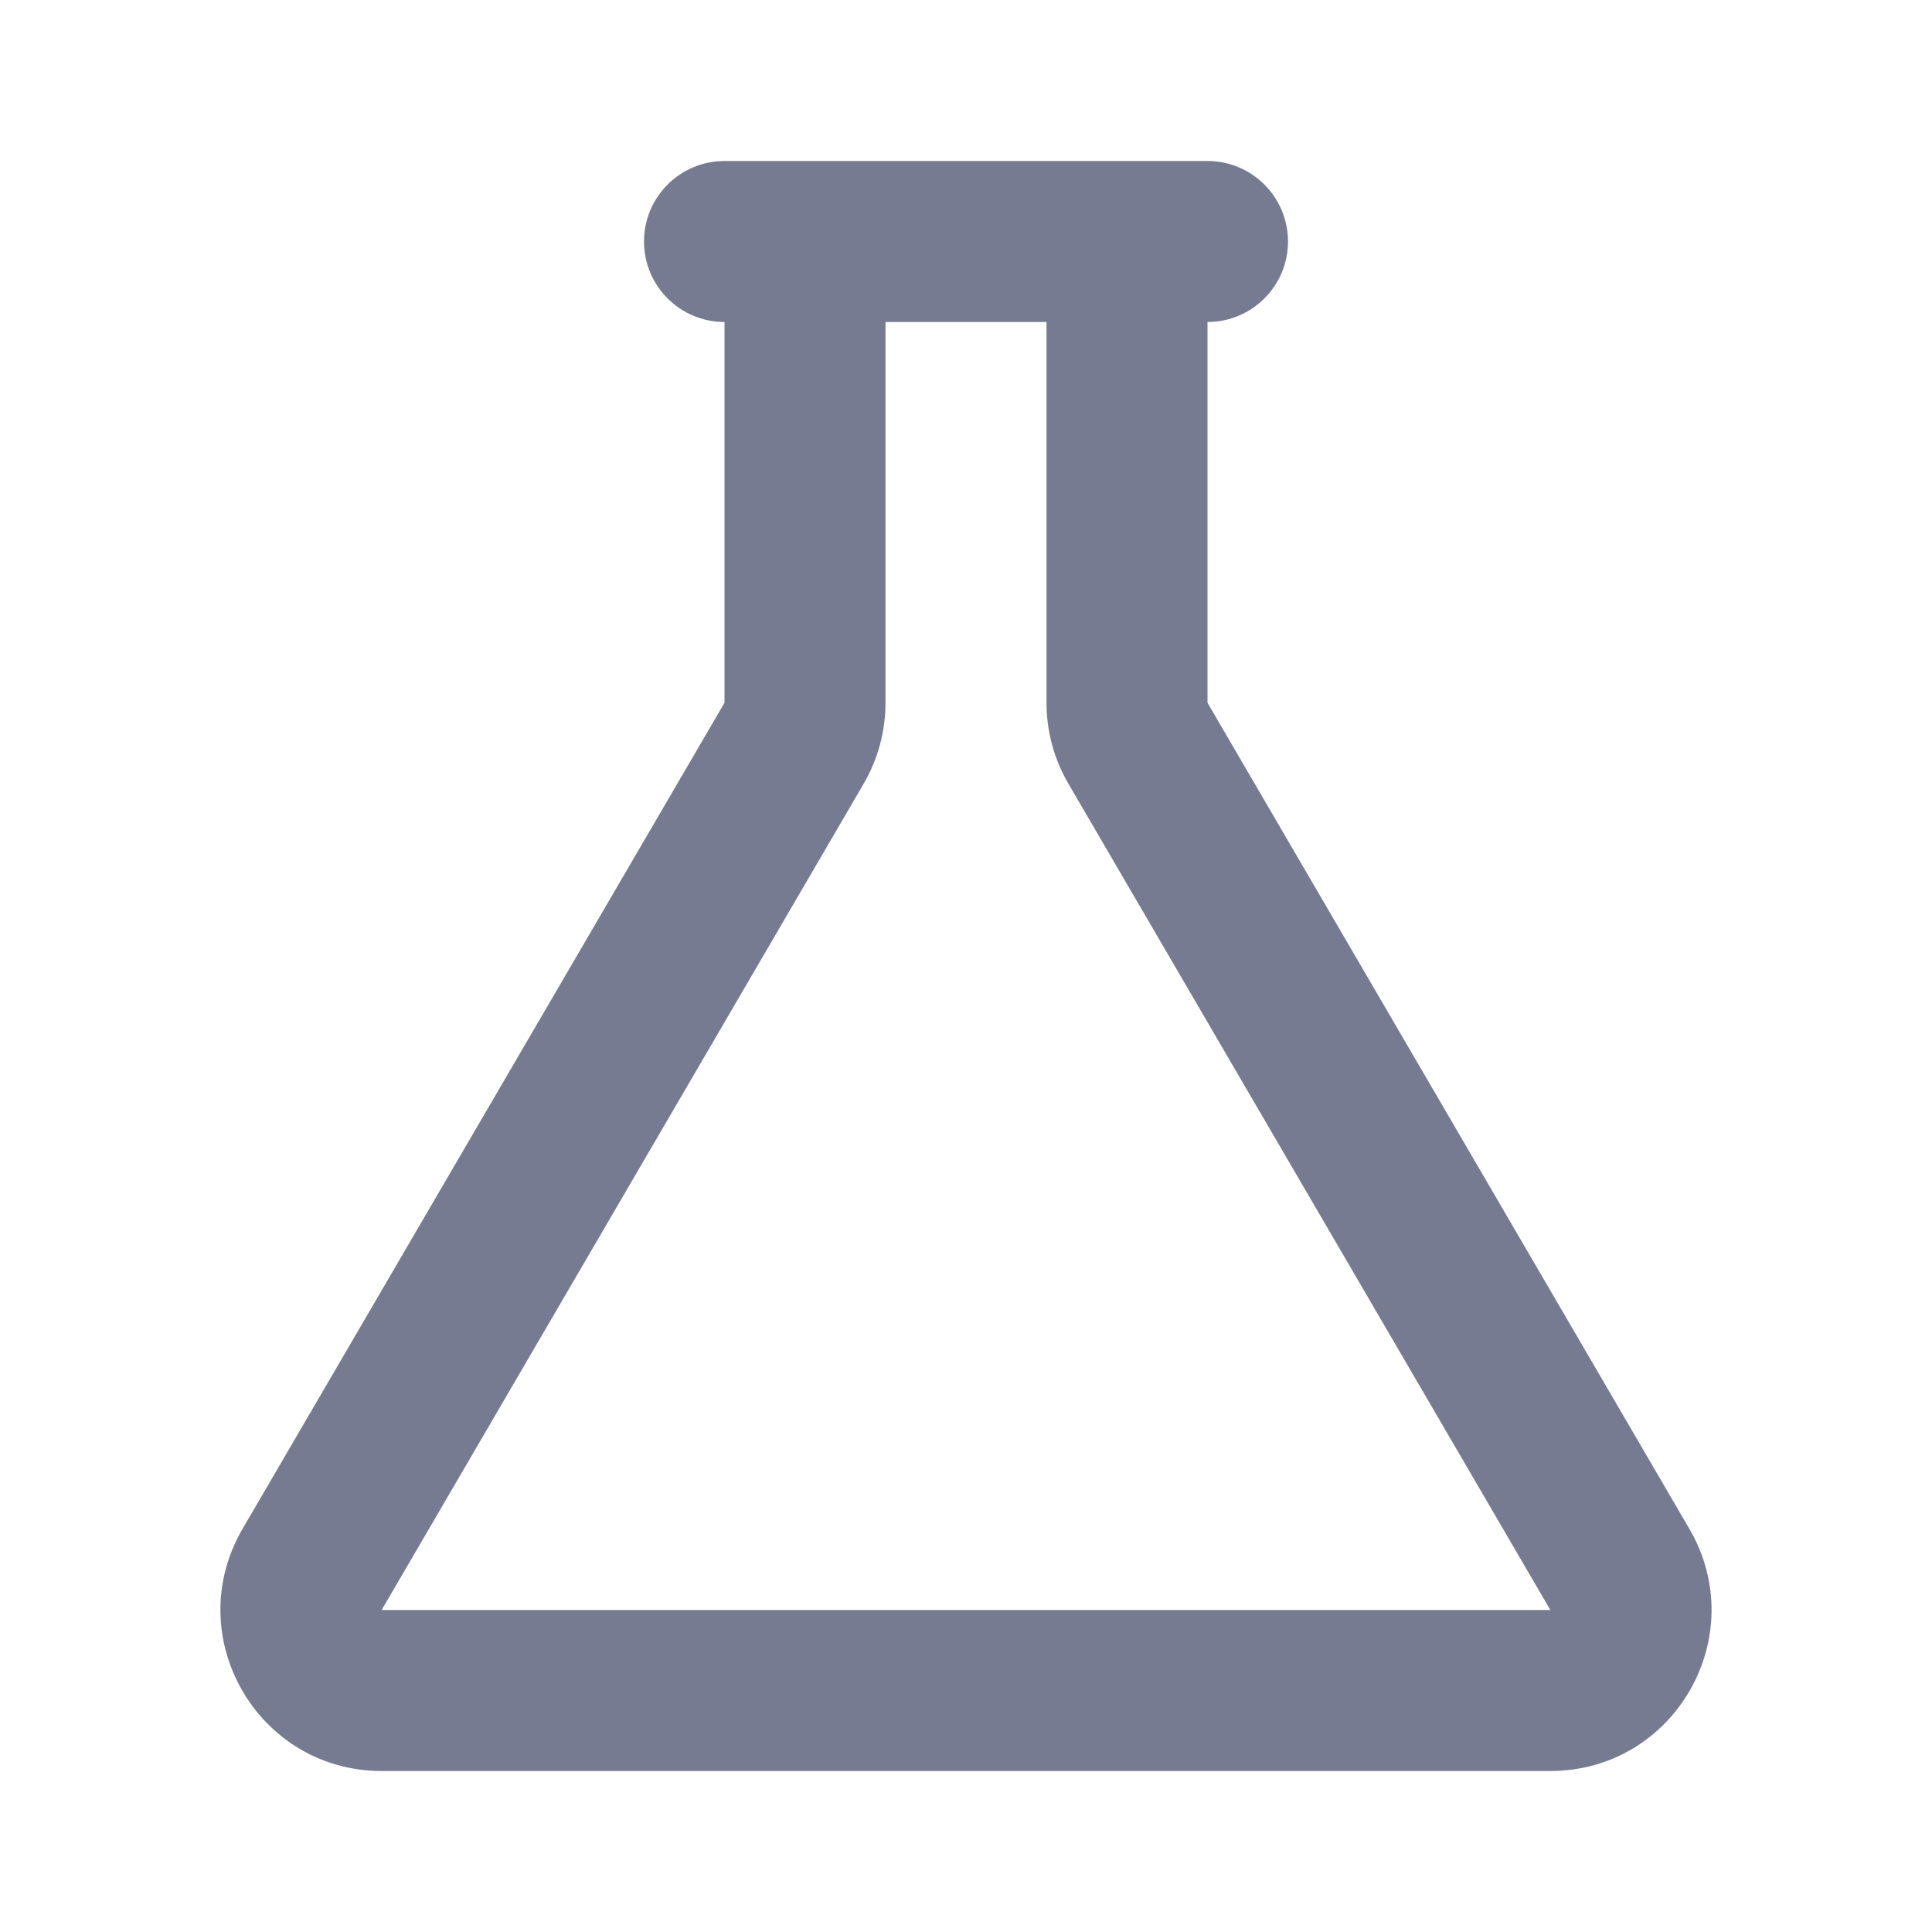 <svg width="24" height="24" viewBox="0 0 24 24" fill="none" xmlns="http://www.w3.org/2000/svg">
<path fill-rule="evenodd" clip-rule="evenodd" d="M15 2C15.552 2 16 2.448 16 3C16 3.552 15.552 4 15 4V8.73L20.986 18.992C21.764 20.326 20.803 22 19.259 22H4.741C3.197 22 2.236 20.326 3.013 18.992L9 8.73V4C8.448 4 8 3.552 8 3C8 2.448 8.448 2 9 2H15ZM11 4V8.73C11 9.084 10.906 9.432 10.728 9.737L4.741 20H19.259L13.273 9.737C13.094 9.432 13 9.084 13 8.73V4H11Z" fill="#777B92"/>
</svg>

